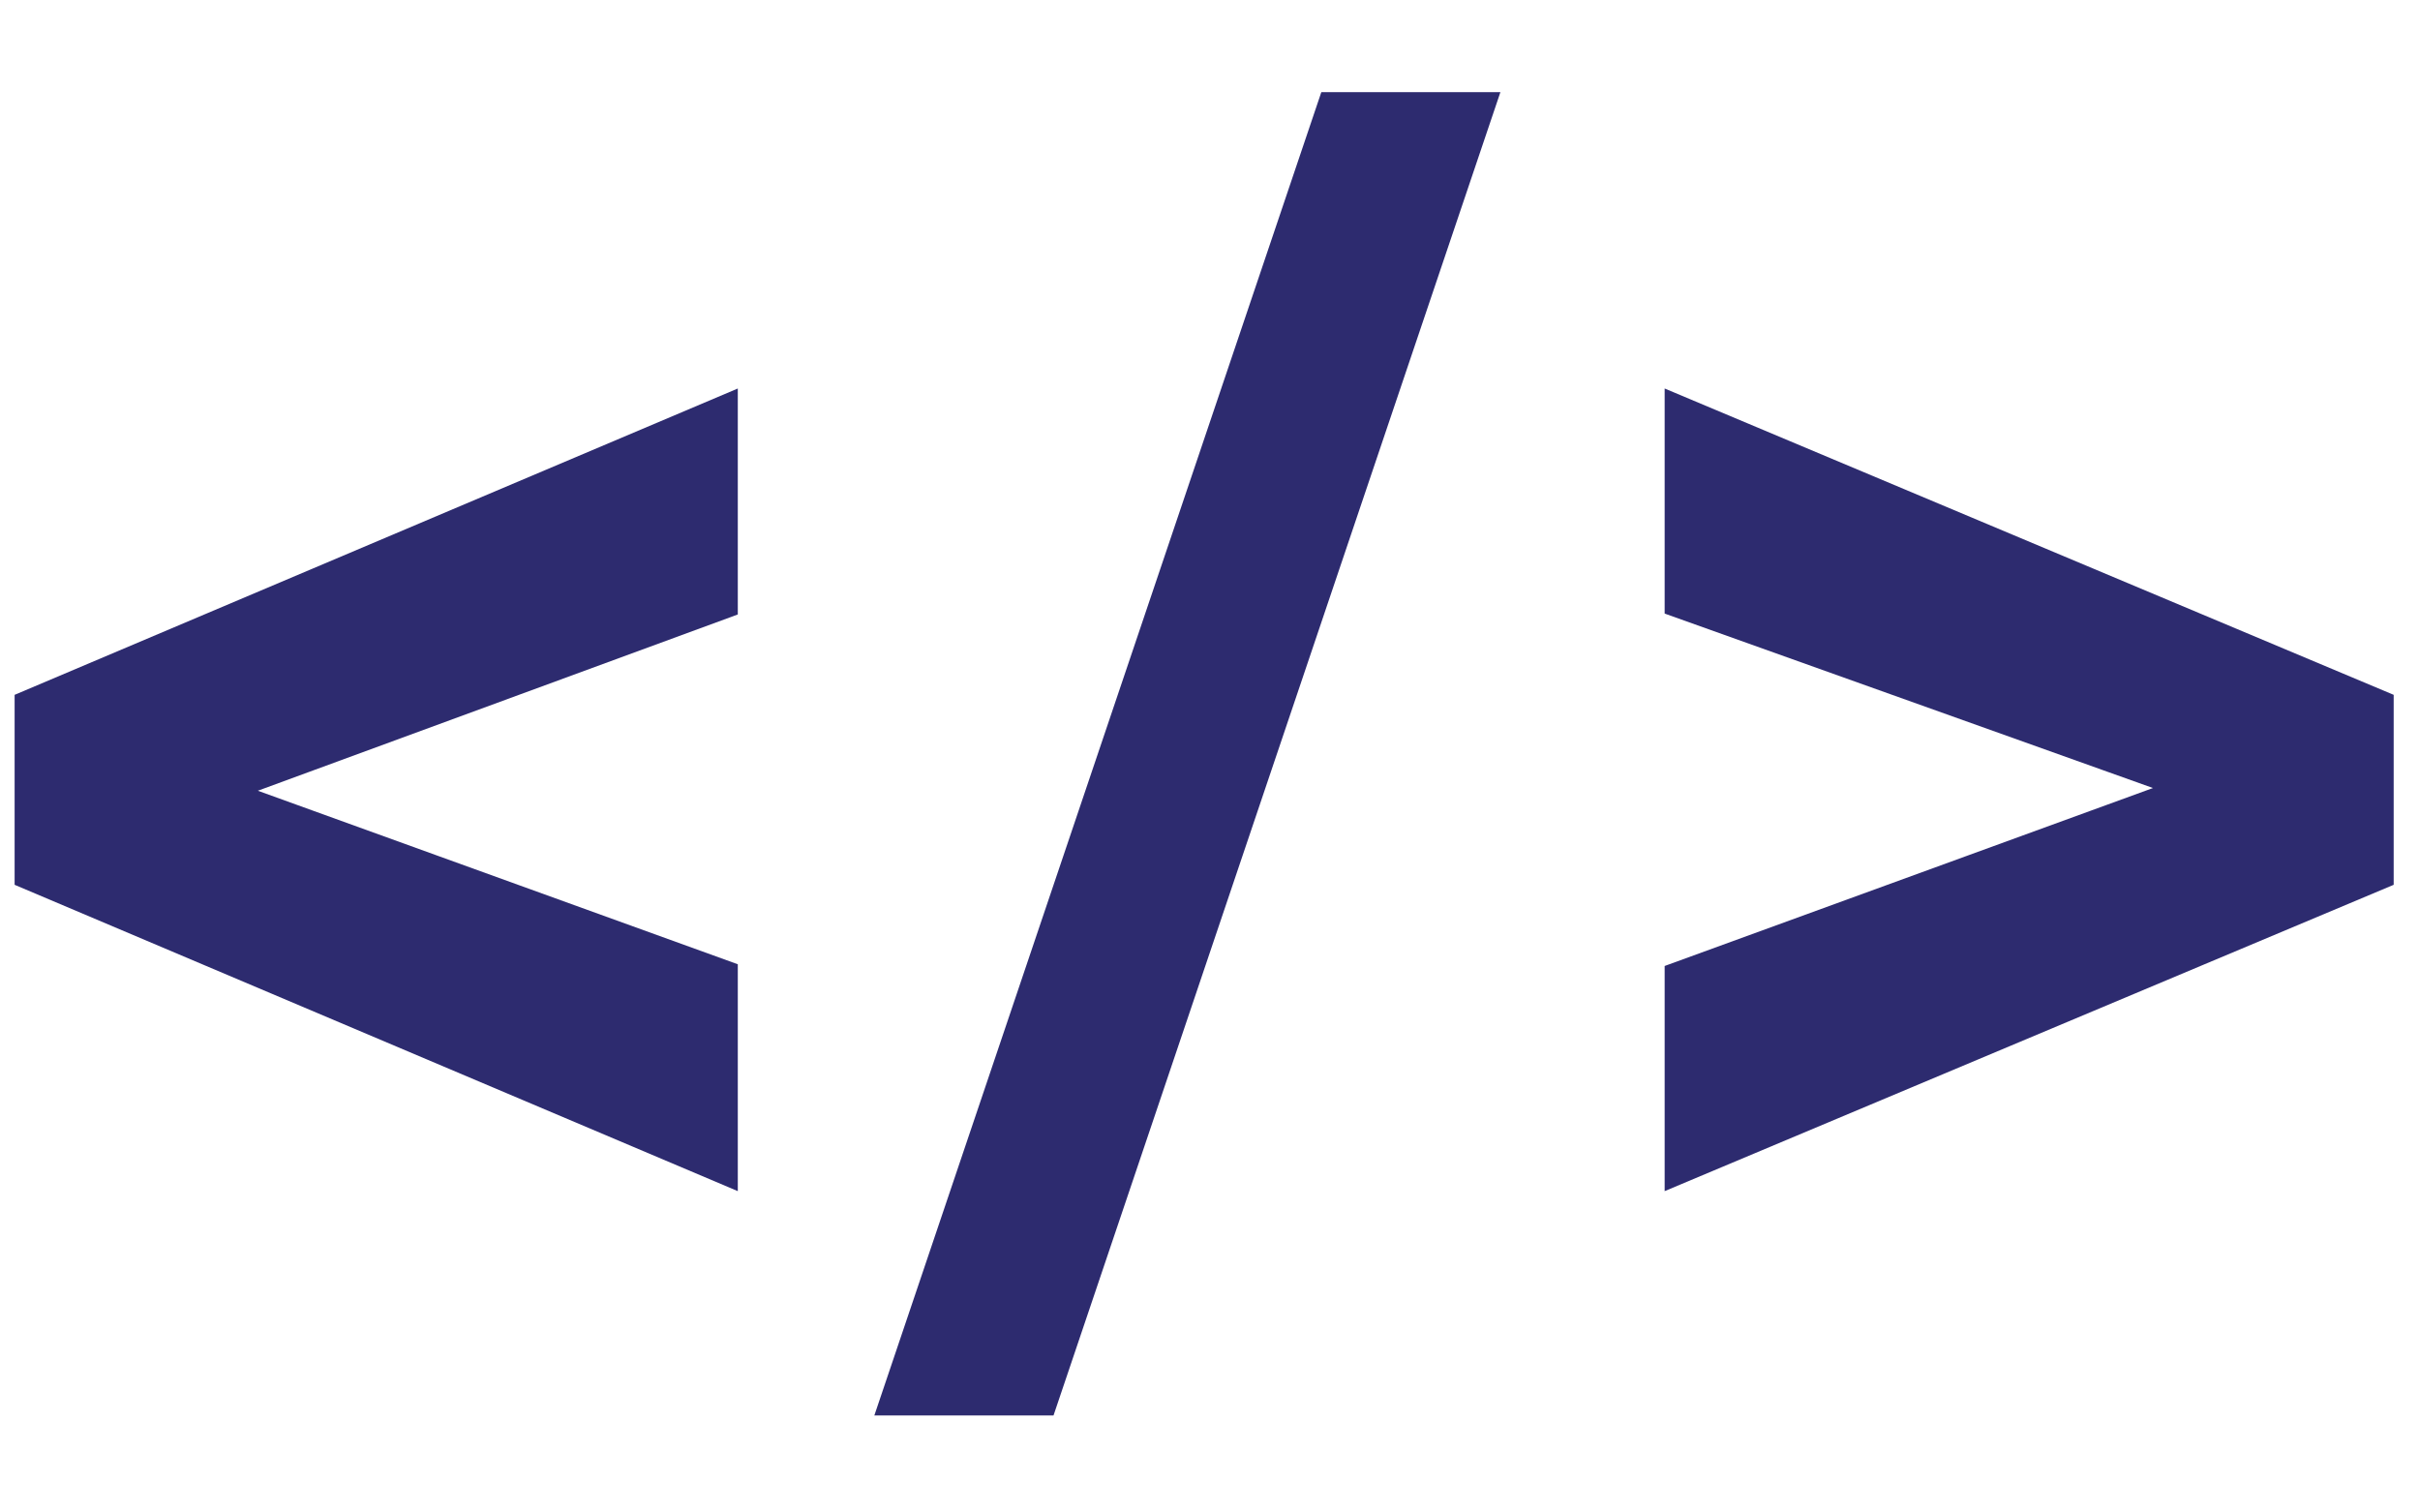 <svg width="24" height="15" viewBox="0 0 24 15" fill="none" xmlns="http://www.w3.org/2000/svg">
<path d="M2.037 7.654L7.317 9.563V11.813L0.145 8.775V7.181L2.037 7.654ZM7.317 6.094L2.029 8.036L0.145 8.484V6.891L7.317 3.853V6.094ZM14.88 0.914L10.448 14.038H8.671L13.104 0.914H14.88ZM21.83 7.986L16.509 6.085V3.853L23.739 6.891V8.493L21.83 7.986ZM16.509 9.58L21.838 7.638L23.739 7.181V8.775L16.509 11.813V9.58Z" fill="#2D2B6F"/>
</svg>
